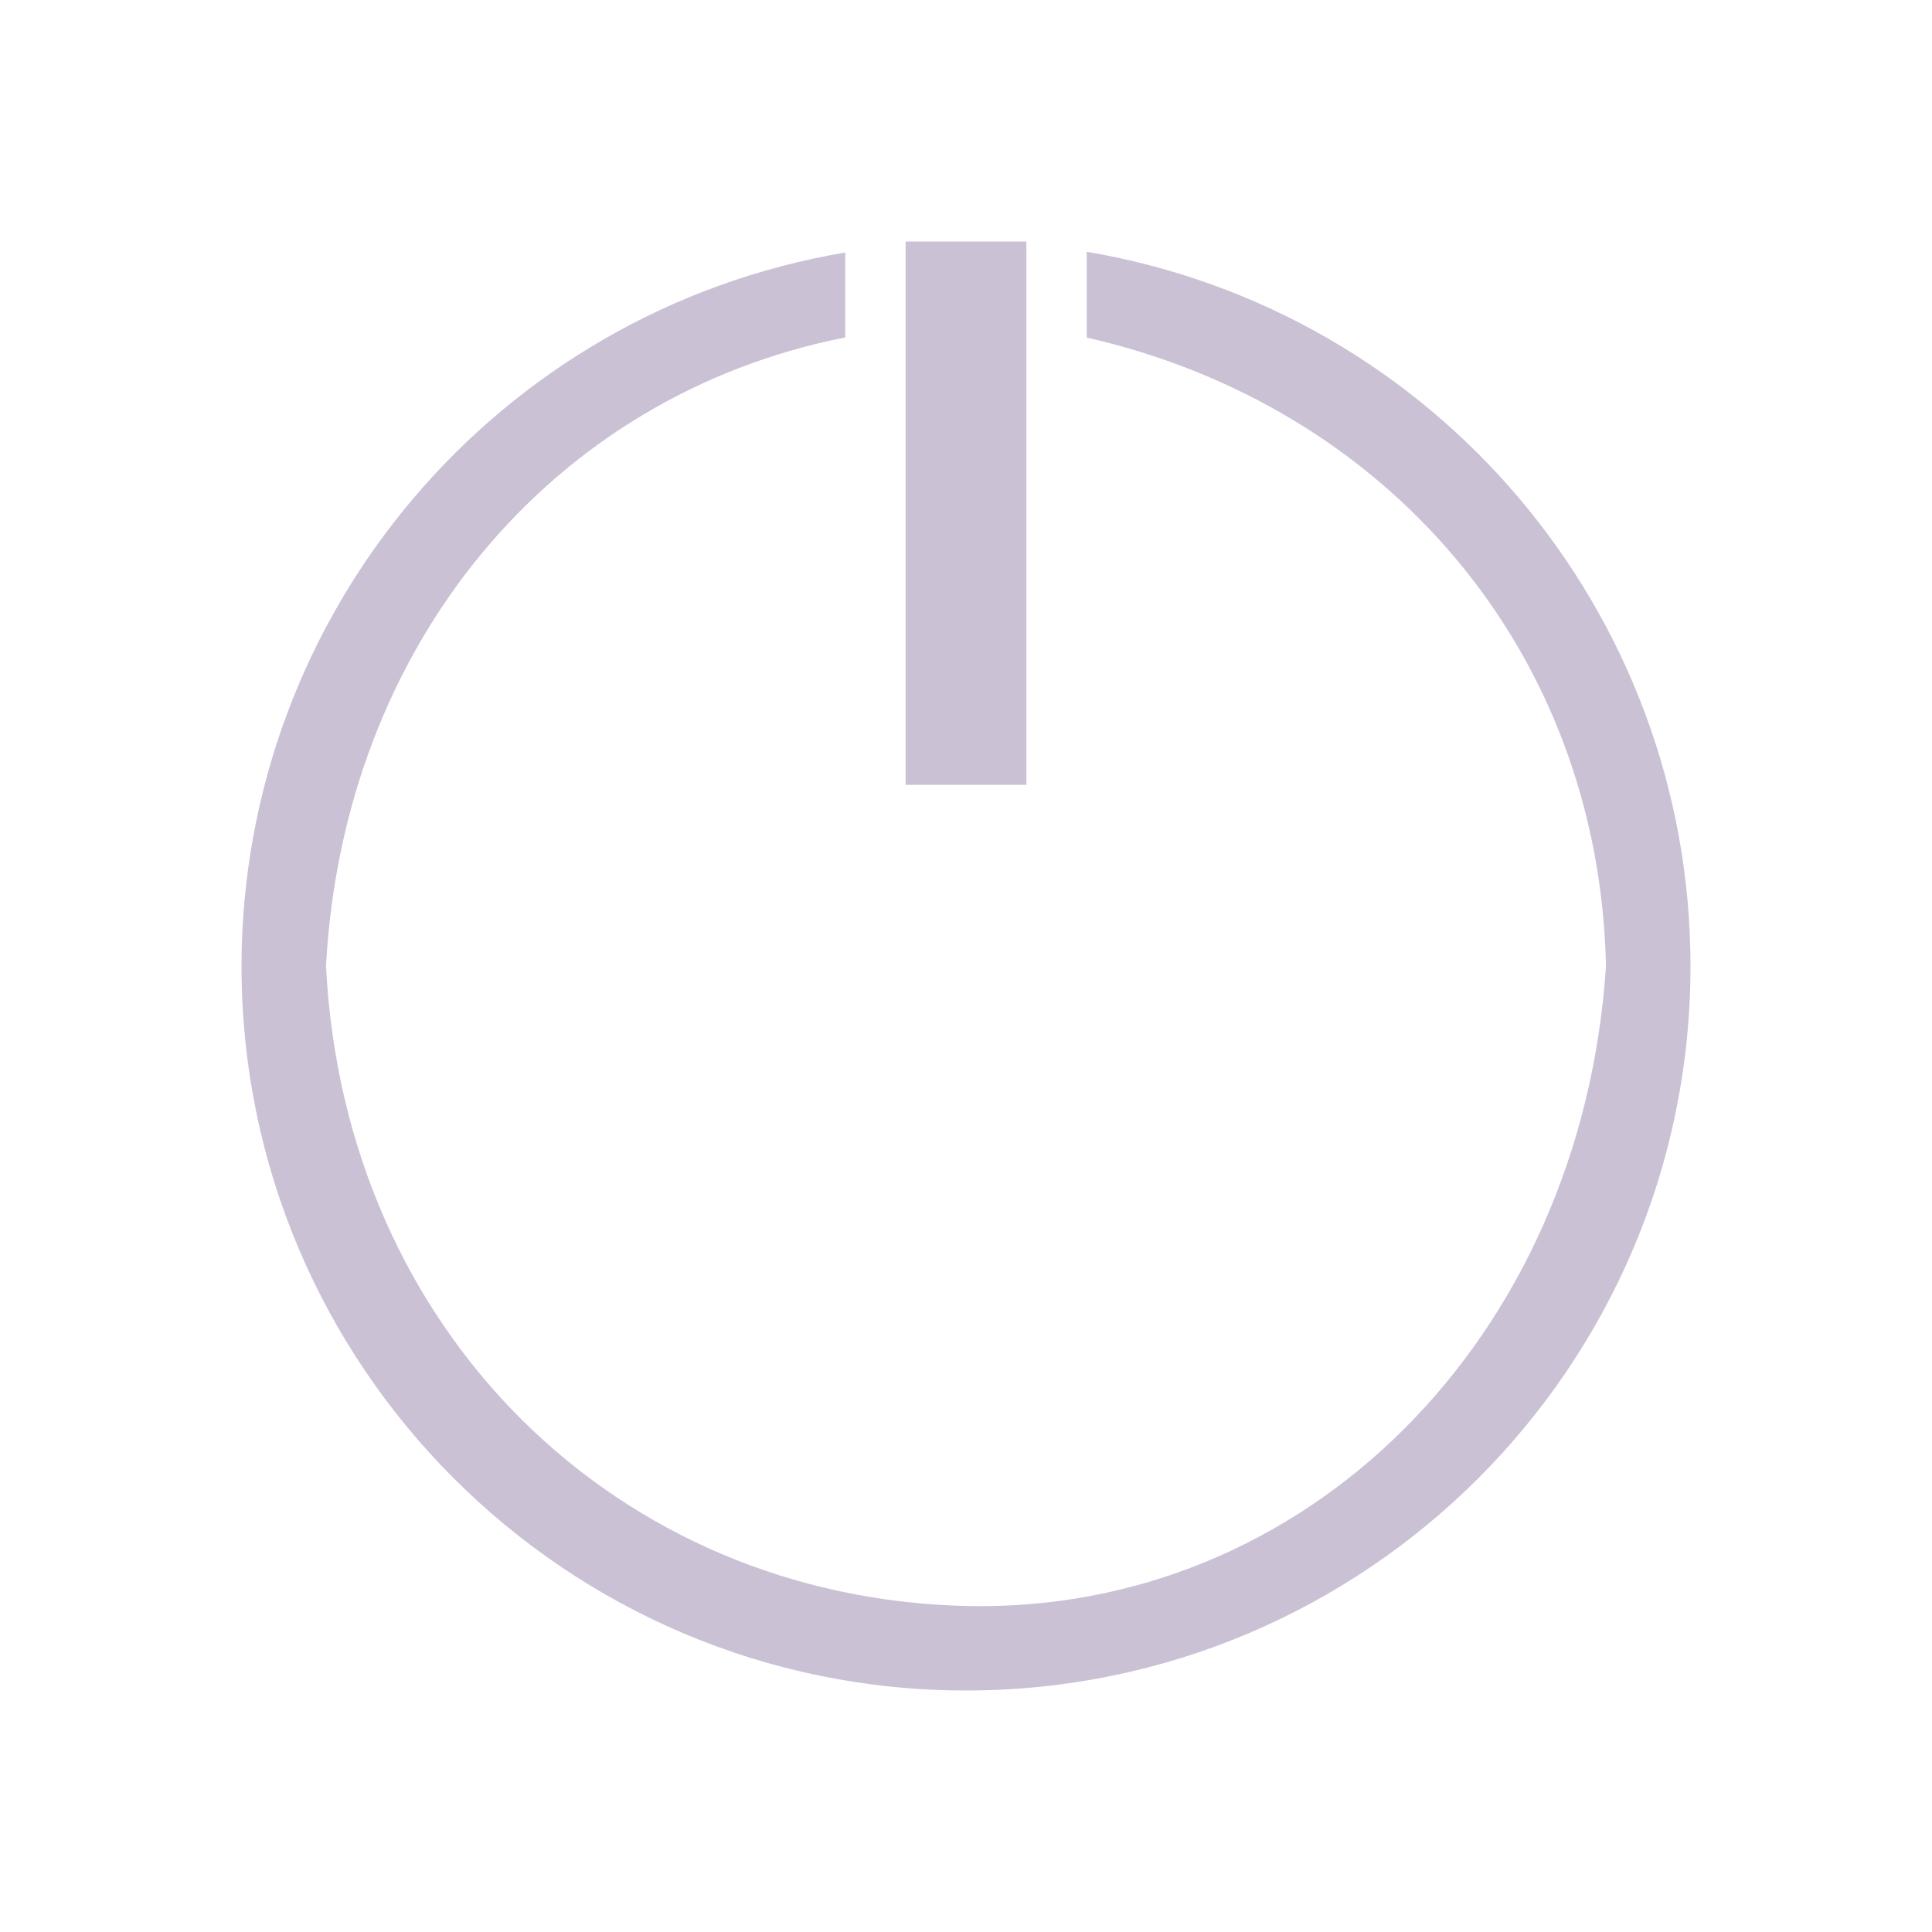 <?xml version="1.0" encoding="UTF-8" standalone="no"?>
<svg xmlns:dc="http://purl.org/dc/elements/1.1/" xmlns:cc="http://creativecommons.org/ns#" xmlns:rdf="http://www.w3.org/1999/02/22-rdf-syntax-ns#" xmlns:svg="http://www.w3.org/2000/svg" xmlns="http://www.w3.org/2000/svg" xmlns:sodipodi="http://sodipodi.sourceforge.net/DTD/sodipodi-0.dtd" xmlns:inkscape="http://www.inkscape.org/namespaces/inkscape" viewBox="0 0 32 32" version="1.1" id="svg6" sodipodi:docname="system-shutdown.svg" inkscape:version="0.92.4 (5da689c313, 2019-01-14)">
   <sodipodi:namedview pagecolor="#ffffff" bordercolor="#666666" borderopacity="1" objecttolerance="10" gridtolerance="10" guidetolerance="10" inkscape:pageopacity="0" inkscape:pageshadow="2" inkscape:window-width="1280" inkscape:window-height="978" id="namedview8" showgrid="false" inkscape:zoom="21.493729" inkscape:cx="10.841602" inkscape:cy="15.01671" inkscape:window-x="0" inkscape:window-y="0" inkscape:window-maximized="1" inkscape:current-layer="svg6"/>
   <path style="color:#b2b2b2;fill:#cbc1d5;fill-opacity:1;stroke:none" d="M 15,4 V 4.051 5.055 13 h 2 V 5.051 4.047 4 h -1 z m 3,0.17 V 5.591 C 22.964,6.721 26.484,10.774 26.6,16 26.195,22.191 21.613,26.732 16,26.6 10.241,26.464 5.706,22.075 5.4,16 5.685,10.699 9.124,6.553 14,5.589 V 4.182 C 8.231,5.157 4.007,10.15 4,16 4,22.627 9.373,28 16,28 22.627,28 28,22.627 28,16 27.999,10.145 23.773,5.146 18,4.17 Z" id="path4" inkscape:connector-curvature="0" sodipodi:nodetypes="cccccccccccccsccccscc"/>
</svg>
